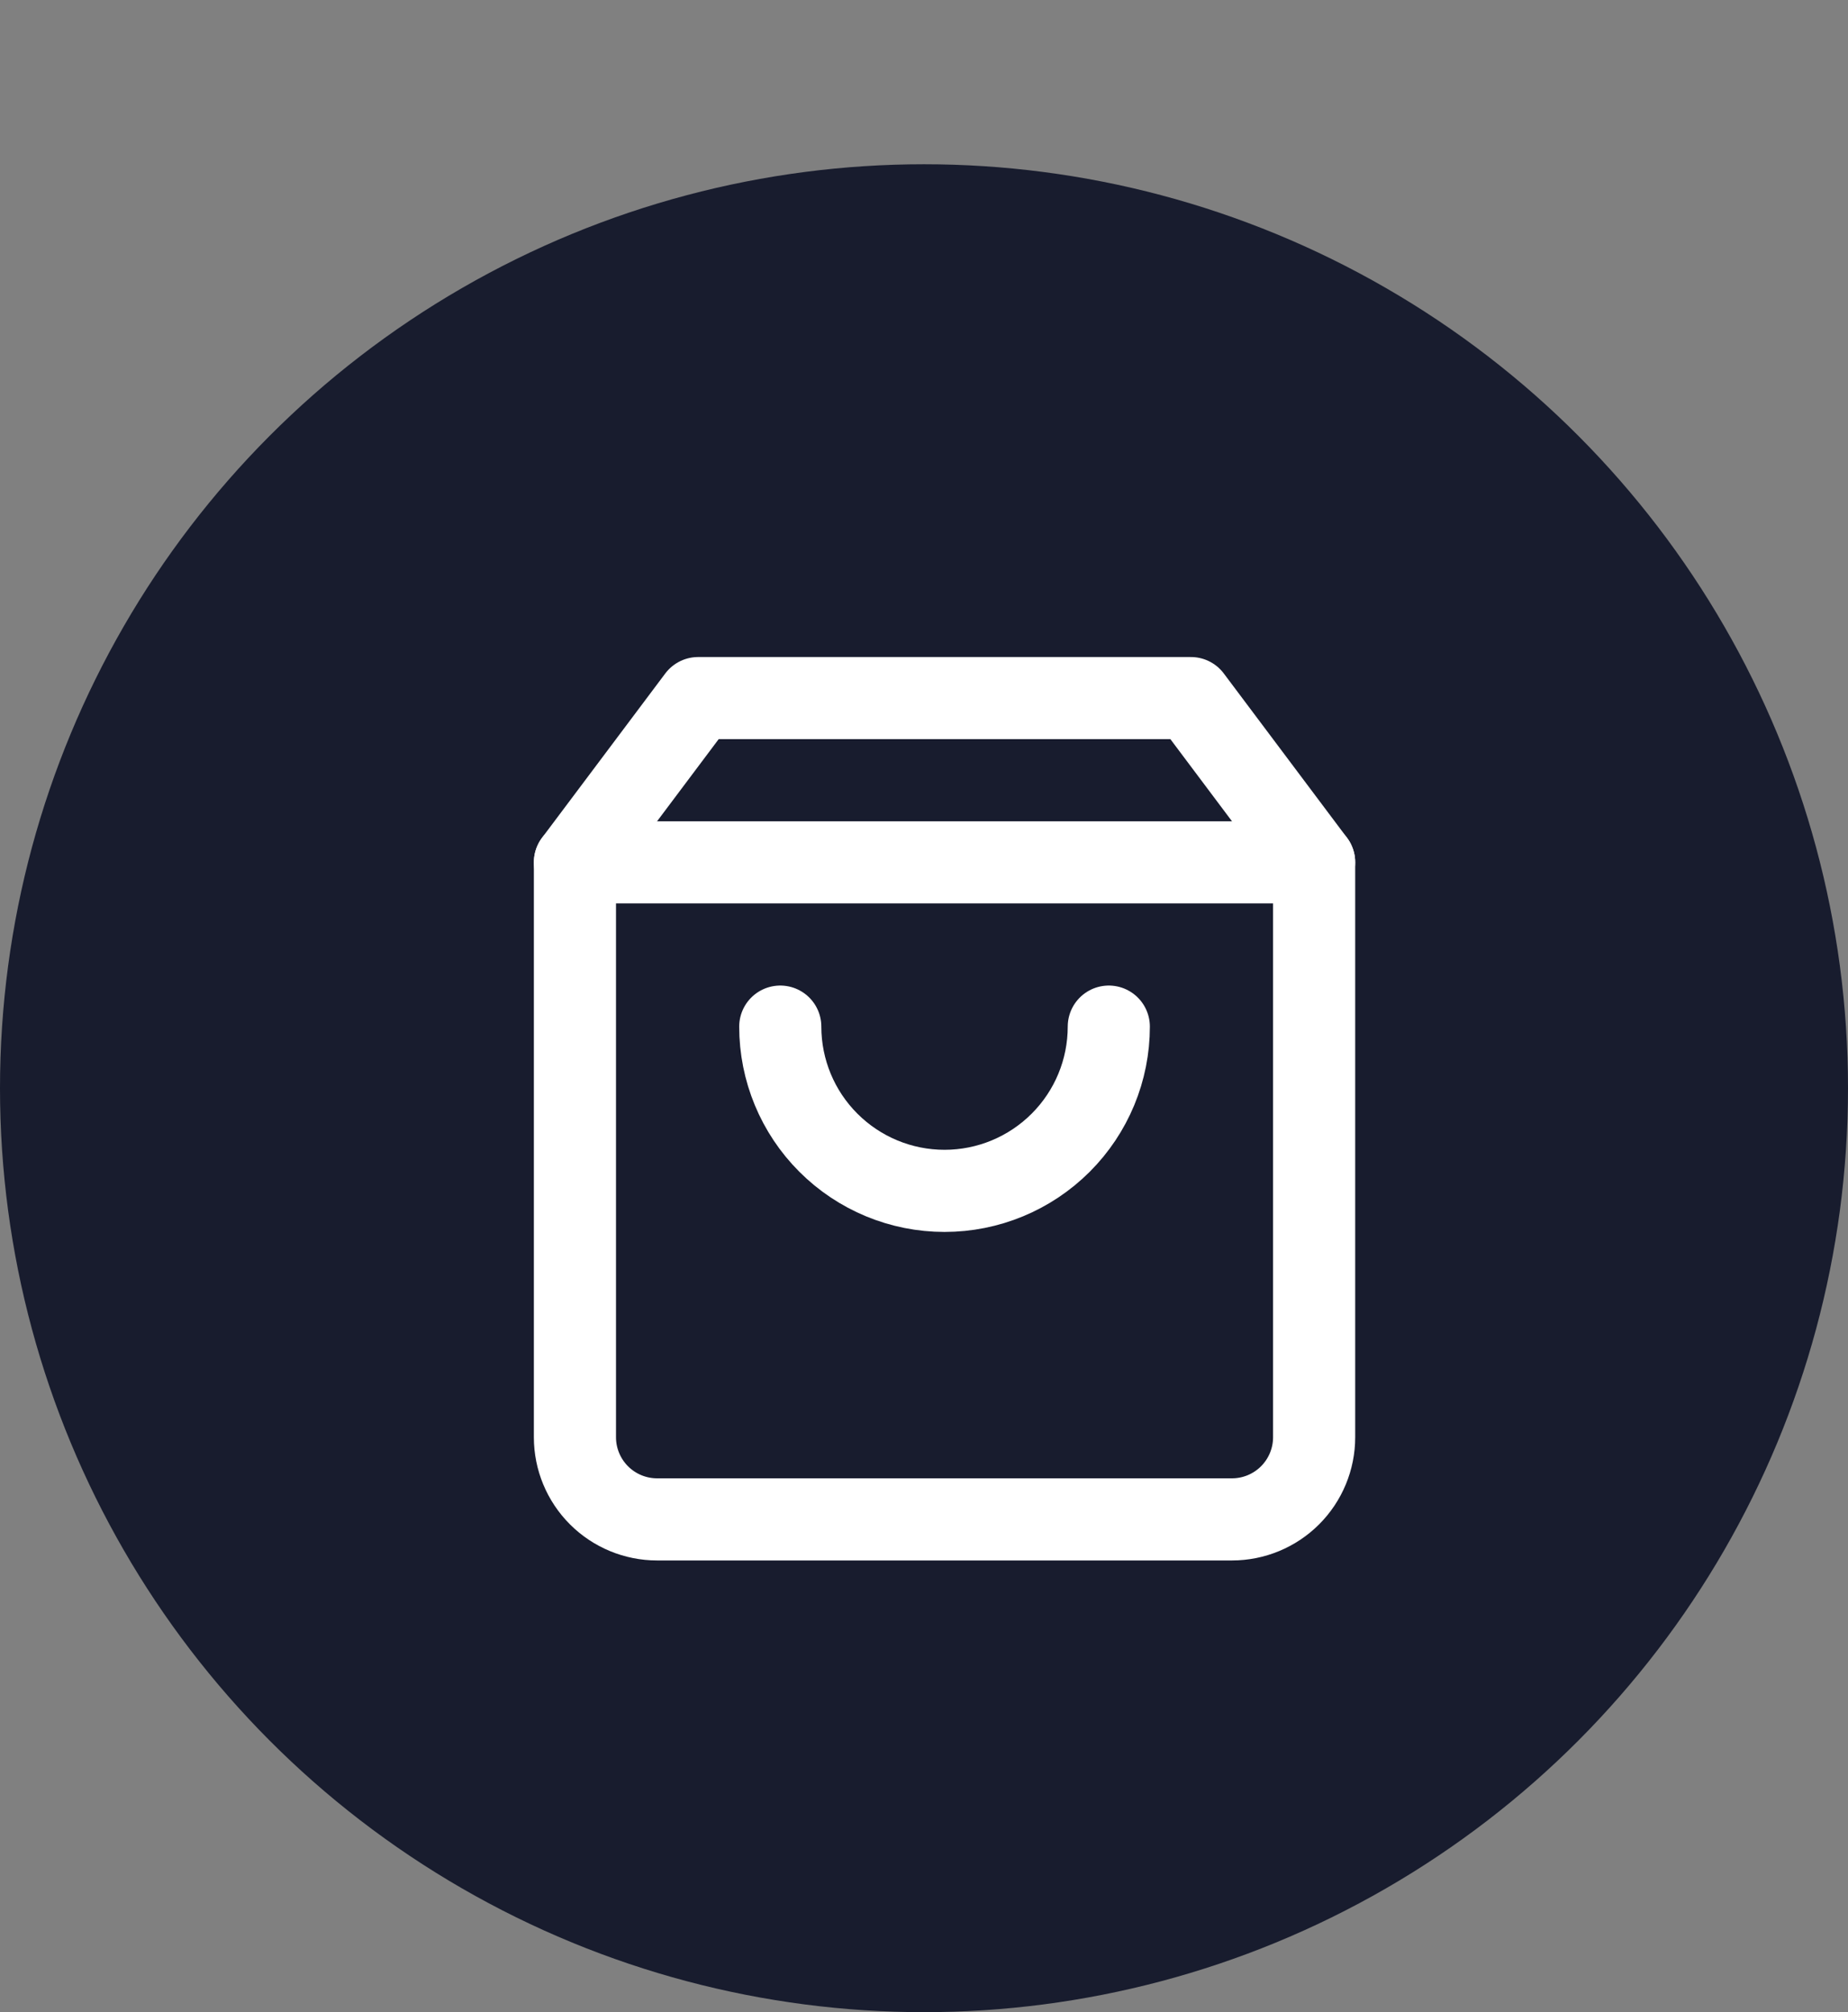 <svg width="45" height="49" viewBox="0 0 45 49" fill="none" xmlns="http://www.w3.org/2000/svg">
<rect x="0" y="0" width="45" height="49" fill="#808080" stroke="none"/>
<circle cx="22.5" cy="26.5" r="22.5" fill="#181C2E"/>
<path d="M17 17L14 21V35C14 35.53 14.211 36.039 14.586 36.414C14.961 36.789 15.47 37 16 37H30C30.53 37 31.039 36.789 31.414 36.414C31.789 36.039 32 35.53 32 35V21L29 17H17Z" stroke="white" stroke-width="2" stroke-linecap="round" stroke-linejoin="round"/>
<path d="M14 21H32" stroke="white" stroke-width="2" stroke-linecap="round" stroke-linejoin="round"/>
<path d="M27 25C27 26.061 26.579 27.078 25.828 27.828C25.078 28.578 24.061 29 23 29C21.939 29 20.922 28.578 20.172 27.828C19.421 27.078 19 26.061 19 25" stroke="white" stroke-width="2" stroke-linecap="round" stroke-linejoin="round"/>
</svg>
